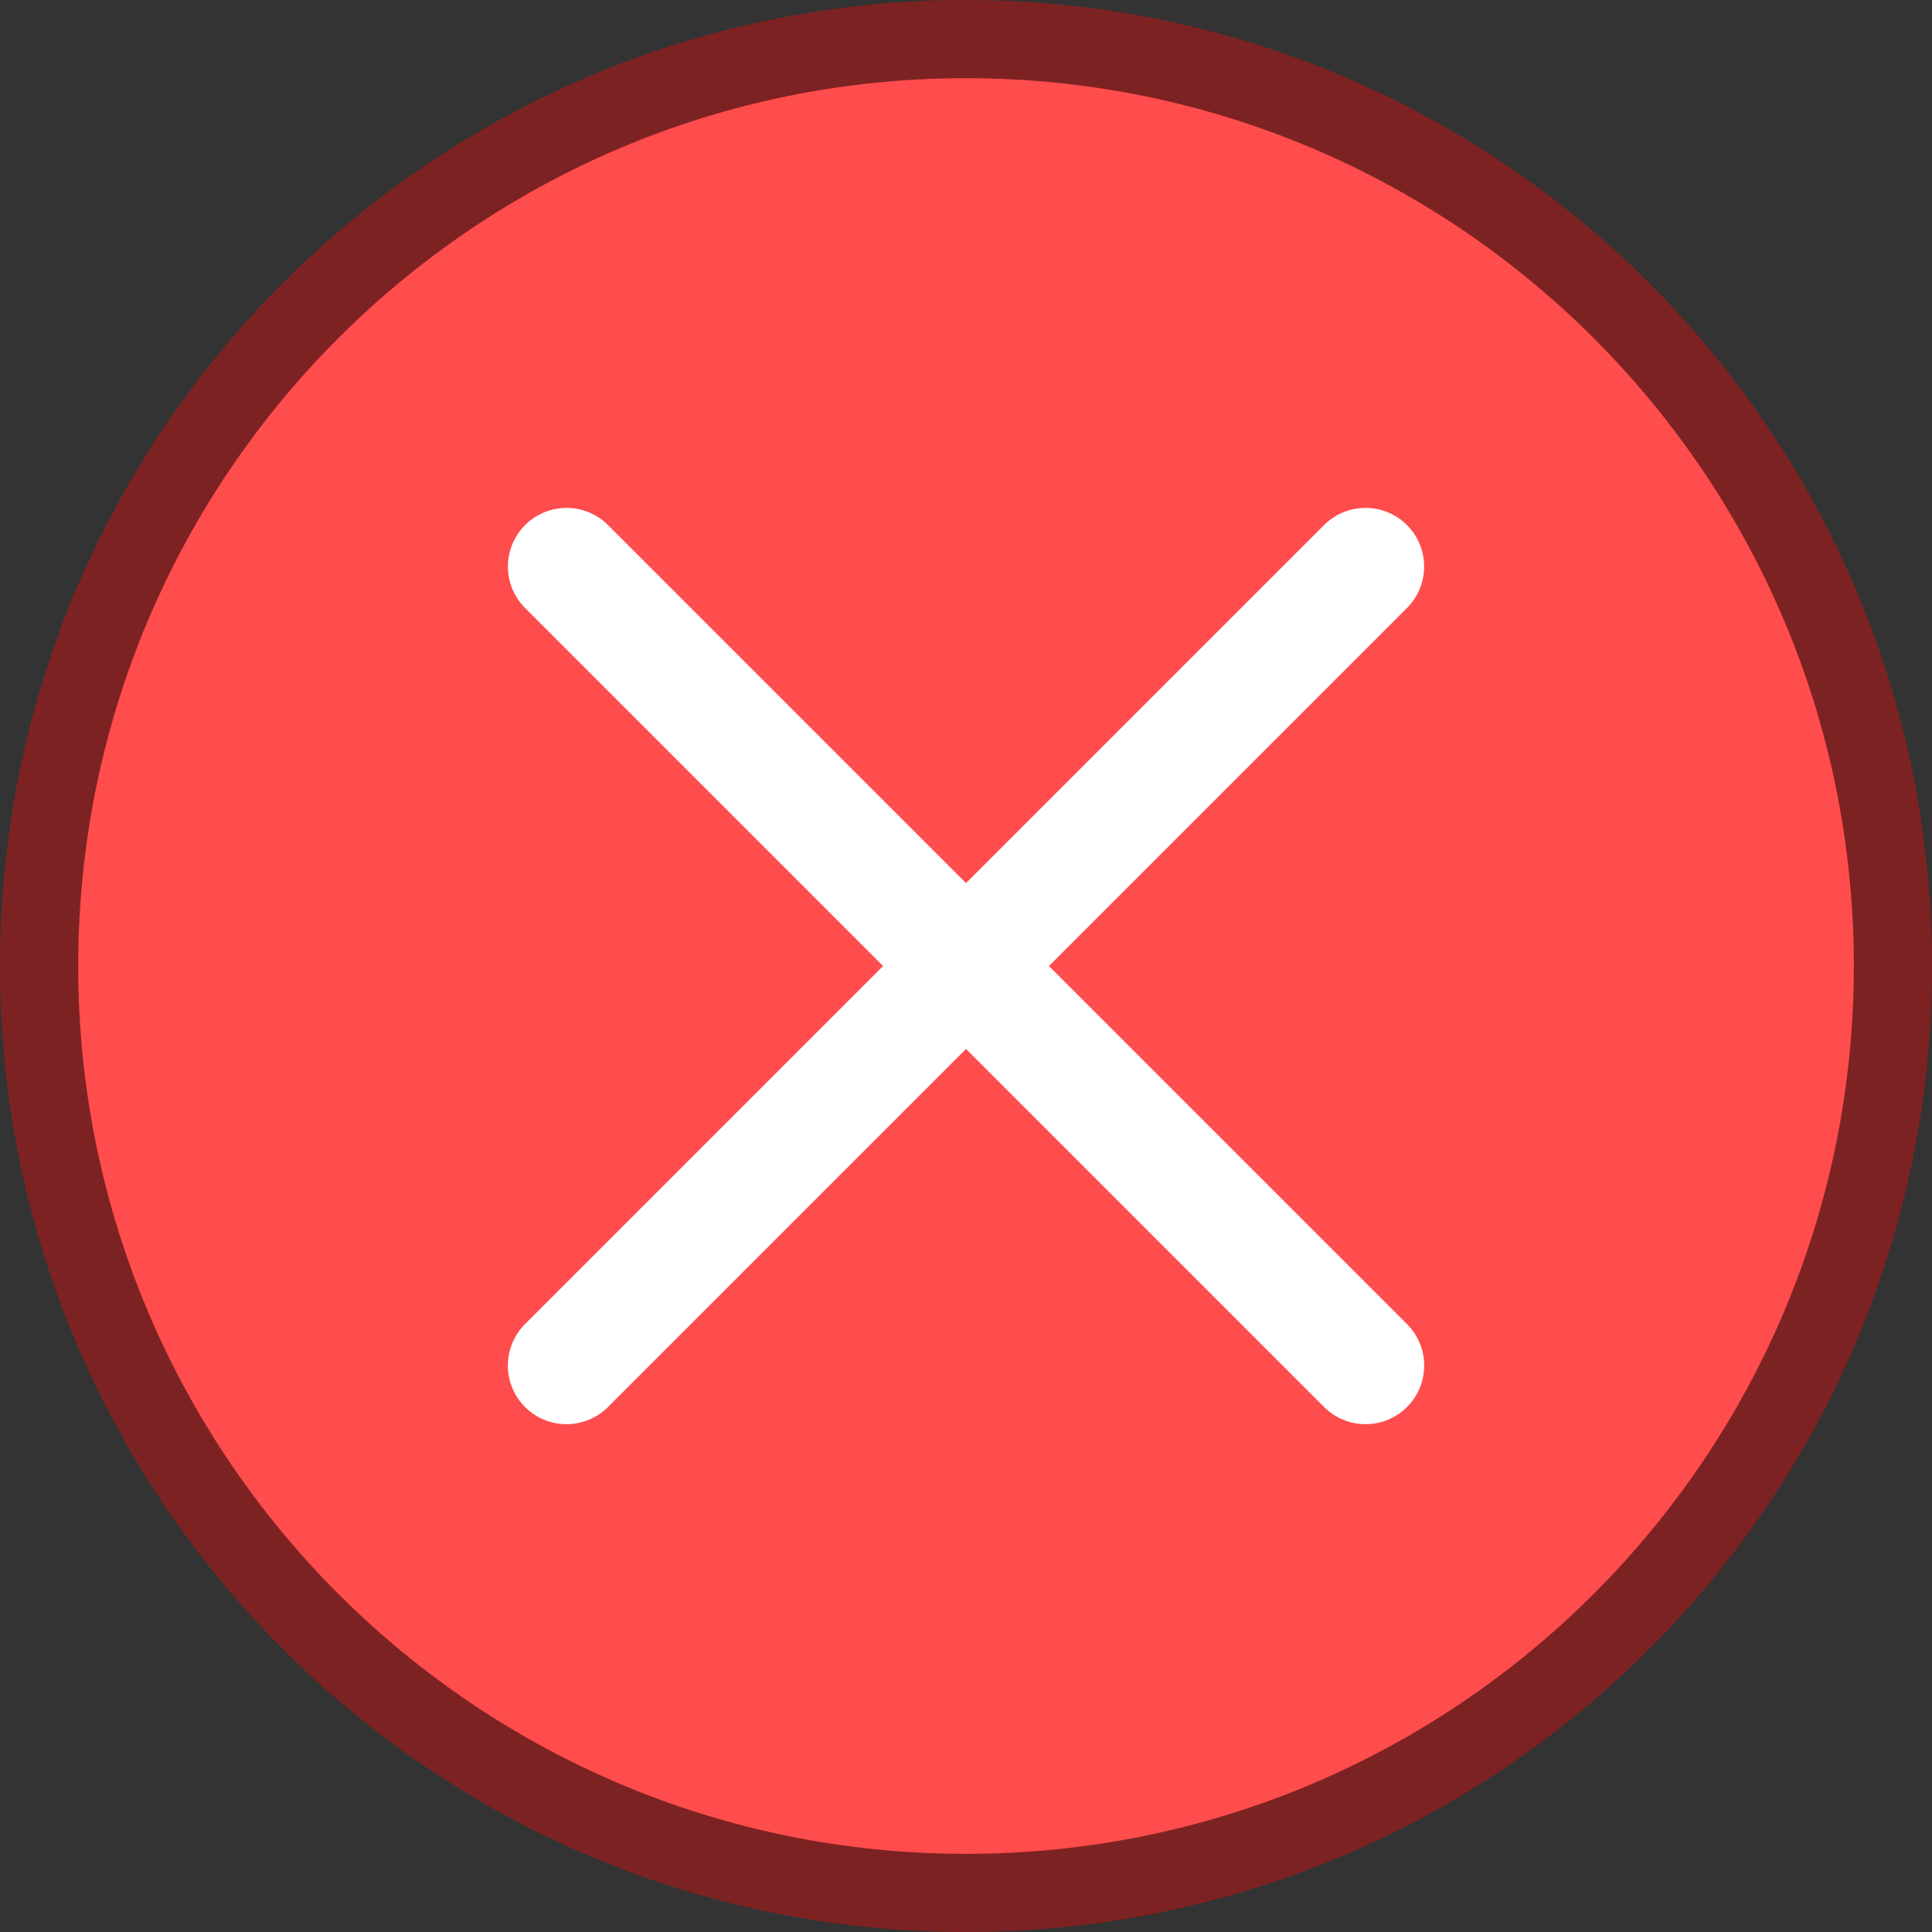 <svg version="1.1" xmlns="http://www.w3.org/2000/svg" width="49.421" height="49.421" viewBox="0,0,49.421,49.421"><rect x="0" y="0" width="49.421" height="49.421" fill="#333333" stroke="none"/><g transform="translate(-215.289,-155.289)"><g fill-rule="nonzero" stroke-linejoin="miter" stroke-miterlimit="10" stroke-dasharray="" stroke-dashoffset="0" style="mix-blend-mode: normal"><path d="M216.289,180c0,-13.095 10.616,-23.711 23.711,-23.711c13.095,0 23.711,10.616 23.711,23.711c0,13.095 -10.616,23.711 -23.711,23.711c-13.095,0 -23.711,-10.616 -23.711,-23.711z" fill="#ff4c4c" stroke="#7d2222" stroke-width="2" stroke-linecap="butt"/><path d="M250.219,169.781l-20.439,20.439" fill="none" stroke="#ffffff" stroke-width="3" stroke-linecap="round"/><path d="M229.781,169.781l20.439,20.439" fill="none" stroke="#ffffff" stroke-width="3" stroke-linecap="round"/></g></g></svg>